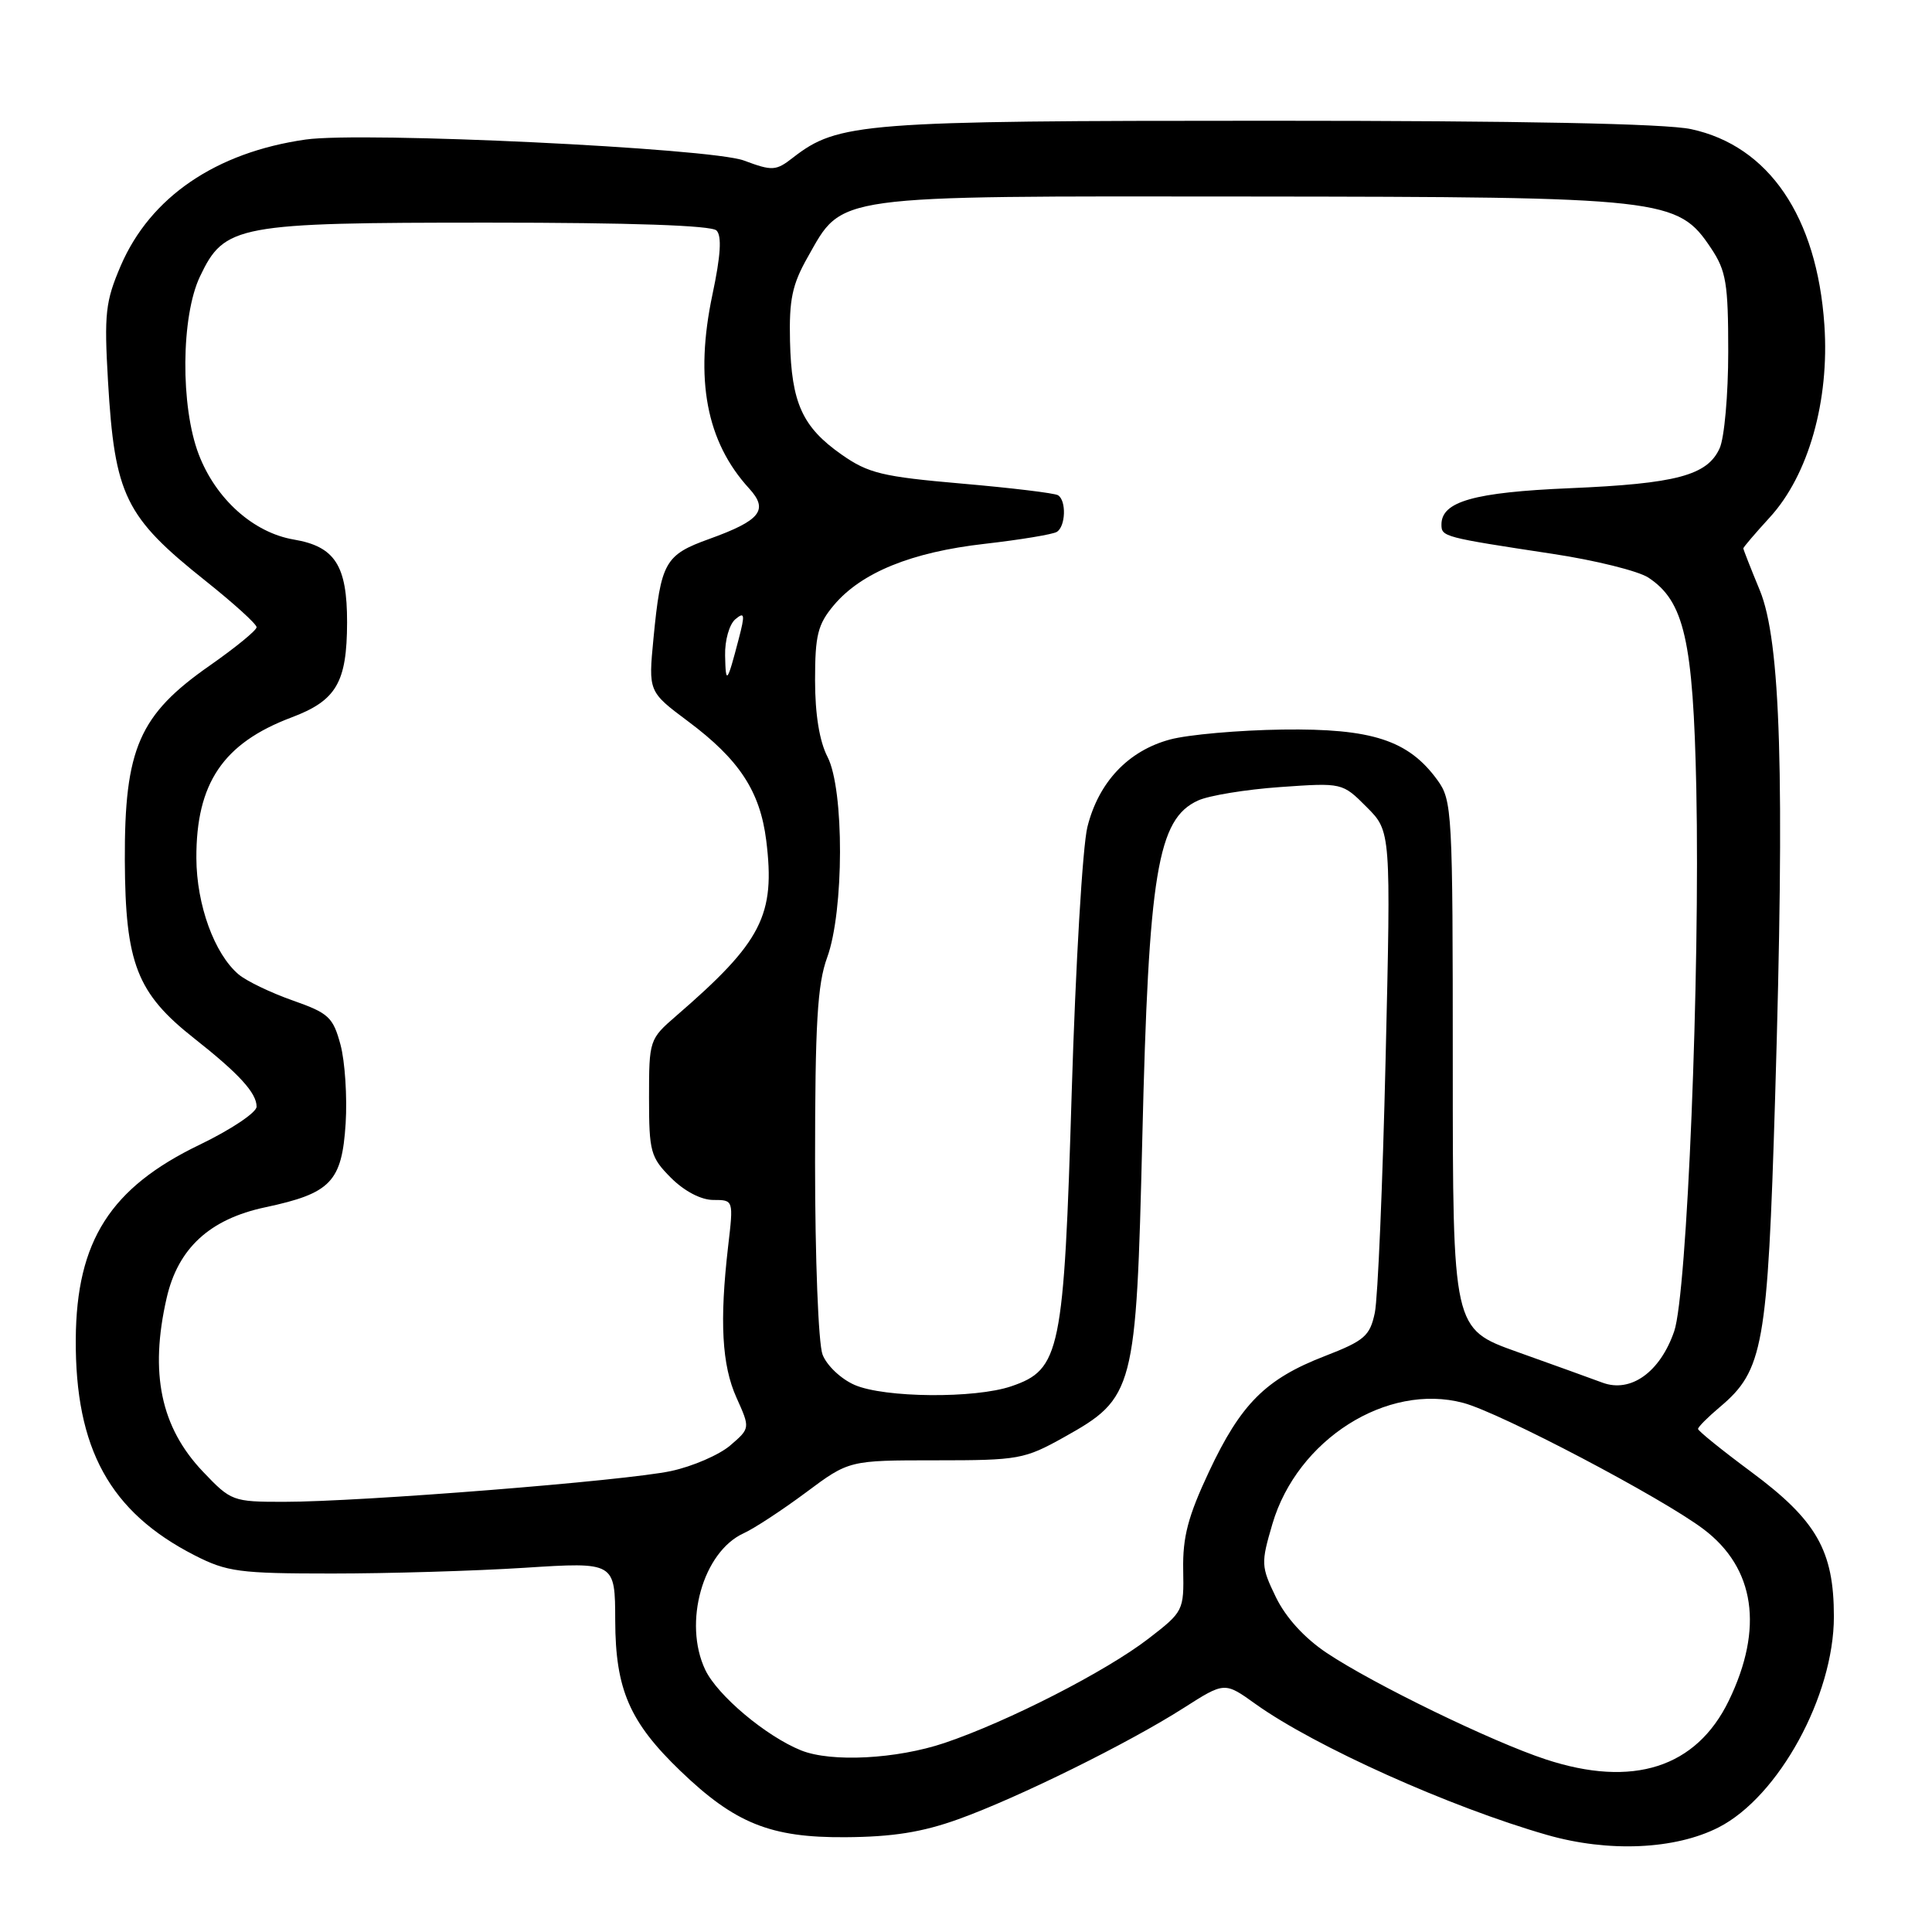 <?xml version="1.0" encoding="UTF-8" standalone="no"?>
<!DOCTYPE svg PUBLIC "-//W3C//DTD SVG 1.1//EN" "http://www.w3.org/Graphics/SVG/1.1/DTD/svg11.dtd" >
<svg xmlns="http://www.w3.org/2000/svg" xmlns:xlink="http://www.w3.org/1999/xlink" version="1.1" viewBox="0 0 256 256">
 <g >
 <path fill="currentColor"
d=" M 227.72 242.14 C 235.68 238.08 243.00 224.71 243.00 214.21 C 243.00 205.47 240.71 201.46 232.04 195.03 C 228.17 192.16 225.00 189.60 225.00 189.34 C 225.00 189.08 226.30 187.78 227.89 186.44 C 233.65 181.59 234.22 178.39 235.21 145.50 C 236.50 102.66 235.96 84.95 233.18 78.21 C 231.98 75.31 231.00 72.81 231.00 72.66 C 231.00 72.51 232.58 70.66 234.51 68.55 C 239.63 62.96 242.43 53.10 241.74 43.06 C 240.76 28.70 234.37 19.32 224.07 17.11 C 220.67 16.38 201.50 16.00 168.13 16.00 C 114.21 16.00 111.05 16.25 105.07 20.89 C 102.81 22.65 102.35 22.68 98.57 21.27 C 94.15 19.62 48.01 17.41 40.50 18.49 C 28.60 20.19 19.92 26.11 16.00 35.21 C 13.97 39.95 13.79 41.55 14.31 50.50 C 15.20 65.68 16.56 68.47 27.25 76.98 C 30.96 79.94 34.00 82.69 34.00 83.11 C 34.00 83.52 31.21 85.80 27.81 88.18 C 18.43 94.72 16.49 99.18 16.54 113.98 C 16.60 127.67 18.13 131.60 25.73 137.59 C 31.68 142.28 34.00 144.82 34.00 146.64 C 34.00 147.41 30.61 149.68 26.46 151.68 C 14.62 157.38 10.13 164.43 10.04 177.43 C 9.95 191.96 14.56 200.35 25.79 206.09 C 30.08 208.28 31.71 208.50 44.00 208.50 C 51.42 208.50 62.90 208.16 69.50 207.74 C 81.50 206.97 81.50 206.97 81.52 214.74 C 81.55 223.87 83.42 228.18 90.17 234.67 C 97.39 241.61 102.11 243.51 112.00 243.44 C 118.28 243.40 122.20 242.78 127.00 241.05 C 134.90 238.21 149.56 230.97 156.88 226.29 C 162.27 222.85 162.27 222.85 166.38 225.80 C 174.25 231.42 192.15 239.46 205.00 243.14 C 213.13 245.47 221.96 245.08 227.72 242.14 Z  M 204.80 233.12 C 197.66 230.77 182.00 223.16 175.81 219.03 C 172.83 217.04 170.38 214.34 169.06 211.63 C 167.09 207.55 167.07 207.14 168.60 201.93 C 171.89 190.75 183.78 183.20 193.89 185.89 C 198.77 187.18 220.26 198.48 225.75 202.64 C 232.55 207.79 233.72 215.76 229.08 225.34 C 224.77 234.23 216.36 236.93 204.80 233.12 Z  M 106.16 231.94 C 101.51 230.07 95.07 224.66 93.45 221.26 C 90.49 215.02 93.14 205.62 98.55 203.16 C 99.94 202.53 103.64 200.10 106.79 197.76 C 112.50 193.50 112.50 193.50 124.00 193.50 C 134.98 193.50 135.75 193.36 141.00 190.43 C 150.32 185.22 150.55 184.33 151.36 150.87 C 152.20 115.60 153.37 108.52 158.75 106.07 C 160.19 105.41 165.08 104.61 169.62 104.29 C 177.87 103.71 177.87 103.71 181.09 106.94 C 184.31 110.16 184.31 110.16 183.60 140.33 C 183.21 156.92 182.57 172.05 182.17 173.95 C 181.52 177.03 180.80 177.65 175.54 179.69 C 167.71 182.72 164.43 186.00 160.20 195.00 C 157.42 200.92 156.70 203.66 156.78 208.00 C 156.88 213.41 156.81 213.56 152.19 217.12 C 146.55 221.47 133.55 228.12 125.16 230.95 C 118.80 233.09 110.16 233.54 106.16 231.94 Z  M 26.90 195.01 C 21.30 189.13 19.80 181.95 22.08 172.00 C 23.59 165.39 27.80 161.53 35.16 159.97 C 43.85 158.12 45.30 156.60 45.80 148.87 C 46.02 145.35 45.71 140.65 45.12 138.44 C 44.13 134.77 43.55 134.24 38.77 132.56 C 35.87 131.54 32.65 129.99 31.61 129.11 C 28.40 126.38 26.05 119.90 26.02 113.72 C 25.98 103.78 29.57 98.48 38.61 95.07 C 44.57 92.83 45.97 90.44 45.99 82.47 C 46.00 74.93 44.39 72.41 38.92 71.49 C 33.58 70.58 28.59 66.12 26.33 60.20 C 23.90 53.86 23.98 41.91 26.50 36.63 C 29.75 29.80 31.36 29.50 64.70 29.50 C 83.58 29.50 94.27 29.87 94.94 30.54 C 95.66 31.26 95.50 33.87 94.40 39.04 C 92.03 50.26 93.59 58.52 99.26 64.72 C 101.88 67.58 100.78 68.96 93.99 71.41 C 88.10 73.53 87.57 74.47 86.59 84.58 C 85.91 91.65 85.91 91.65 91.17 95.58 C 97.95 100.64 100.71 104.84 101.53 111.36 C 102.76 121.28 100.96 124.79 89.60 134.61 C 86.05 137.68 86.00 137.82 86.00 145.44 C 86.00 152.63 86.20 153.35 88.92 156.08 C 90.70 157.85 92.90 159.00 94.52 159.00 C 97.20 159.00 97.20 159.00 96.48 165.15 C 95.33 175.09 95.65 180.90 97.59 185.20 C 99.41 189.25 99.41 189.25 96.76 191.53 C 95.30 192.78 91.77 194.31 88.92 194.92 C 82.93 196.21 47.80 199.00 37.60 199.00 C 30.84 199.00 30.61 198.91 26.90 195.01 Z  M 113.24 183.51 C 111.43 182.72 109.54 180.93 108.99 179.48 C 108.44 178.03 108.00 166.73 108.00 154.06 C 108.00 135.63 108.31 130.41 109.60 126.88 C 111.85 120.73 111.88 104.60 109.65 100.29 C 108.58 98.22 108.00 94.65 108.00 90.13 C 108.00 84.15 108.36 82.73 110.49 80.19 C 114.14 75.86 120.77 73.16 130.48 72.06 C 135.20 71.52 139.49 70.81 140.03 70.48 C 141.21 69.76 141.32 66.32 140.19 65.62 C 139.74 65.34 134.01 64.65 127.45 64.08 C 116.90 63.16 115.06 62.72 111.51 60.23 C 106.32 56.59 104.87 53.40 104.68 45.20 C 104.55 39.72 104.97 37.70 107.01 34.10 C 111.75 25.73 109.82 25.99 165.48 26.04 C 220.76 26.09 222.29 26.26 226.73 32.90 C 228.72 35.88 229.00 37.55 229.00 46.60 C 229.00 52.27 228.49 58.03 227.86 59.40 C 226.23 63.00 222.12 64.09 208.00 64.69 C 195.31 65.23 191.00 66.45 191.00 69.50 C 191.00 71.12 191.24 71.19 205.74 73.39 C 211.38 74.24 217.08 75.66 218.41 76.53 C 223.17 79.66 224.36 84.87 224.77 104.50 C 225.28 129.04 223.55 171.44 221.84 176.40 C 219.98 181.81 216.09 184.60 212.34 183.21 C 210.78 182.63 205.68 180.79 201.00 179.12 C 192.50 176.08 192.50 176.08 192.50 141.12 C 192.50 107.38 192.43 106.06 190.44 103.33 C 186.61 98.08 181.78 96.51 169.96 96.67 C 164.16 96.75 157.44 97.34 155.03 97.99 C 149.50 99.48 145.58 103.62 144.09 109.56 C 143.45 112.09 142.52 127.89 142.01 144.66 C 140.97 179.20 140.51 181.47 134.00 183.69 C 129.19 185.33 117.20 185.23 113.24 183.51 Z  M 96.08 86.87 C 96.03 84.85 96.64 82.72 97.44 82.05 C 98.67 81.02 98.74 81.40 97.88 84.68 C 96.35 90.55 96.16 90.78 96.08 86.87 Z "/>
</g>
</svg>